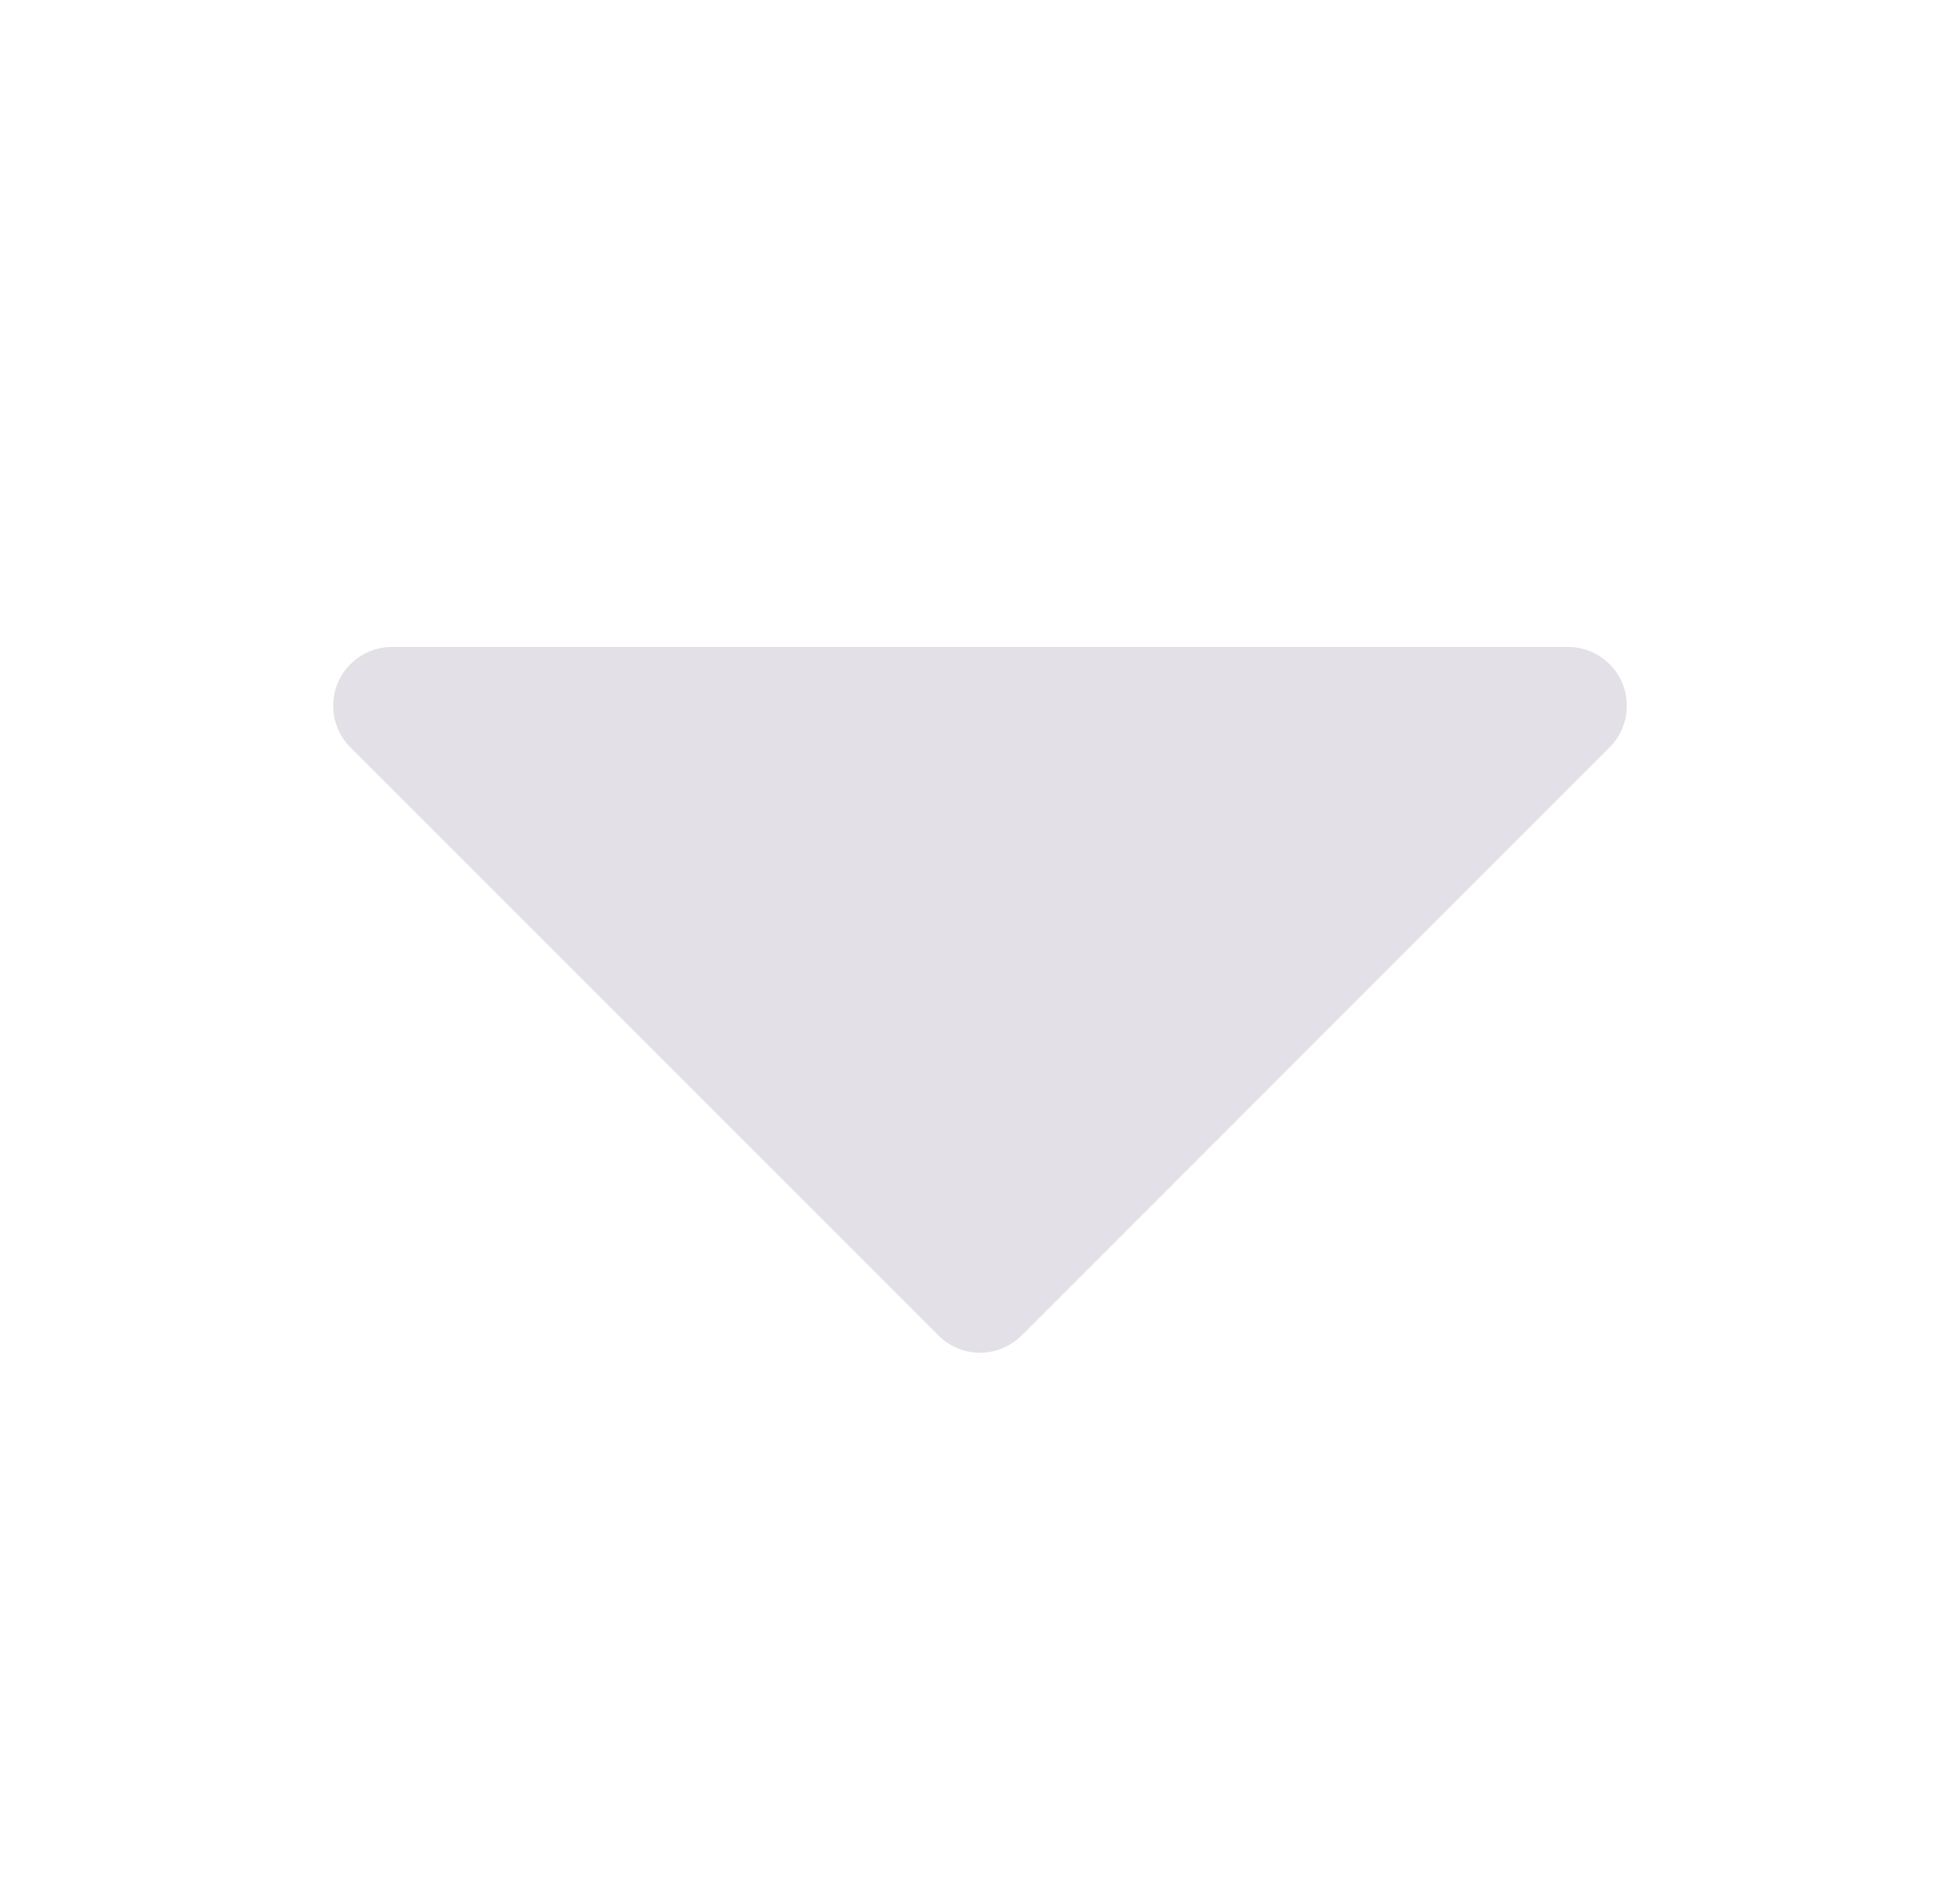 <svg width="25" height="24" viewBox="0 0 25 24" fill="none" xmlns="http://www.w3.org/2000/svg">
<path d="M20.531 9.531L13.031 17.031C12.961 17.1 12.878 17.156 12.787 17.193C12.696 17.231 12.599 17.251 12.5 17.251C12.402 17.251 12.304 17.231 12.213 17.193C12.122 17.156 12.039 17.1 11.97 17.031L4.469 9.531C4.364 9.426 4.293 9.292 4.264 9.146C4.235 9.001 4.25 8.85 4.307 8.713C4.363 8.576 4.46 8.459 4.583 8.376C4.707 8.294 4.852 8.25 5 8.25H20C20.148 8.25 20.294 8.294 20.417 8.376C20.541 8.459 20.637 8.576 20.694 8.713C20.75 8.85 20.765 9.001 20.736 9.146C20.707 9.292 20.636 9.426 20.531 9.531Z" fill="#E3E1E7"/>
</svg>
